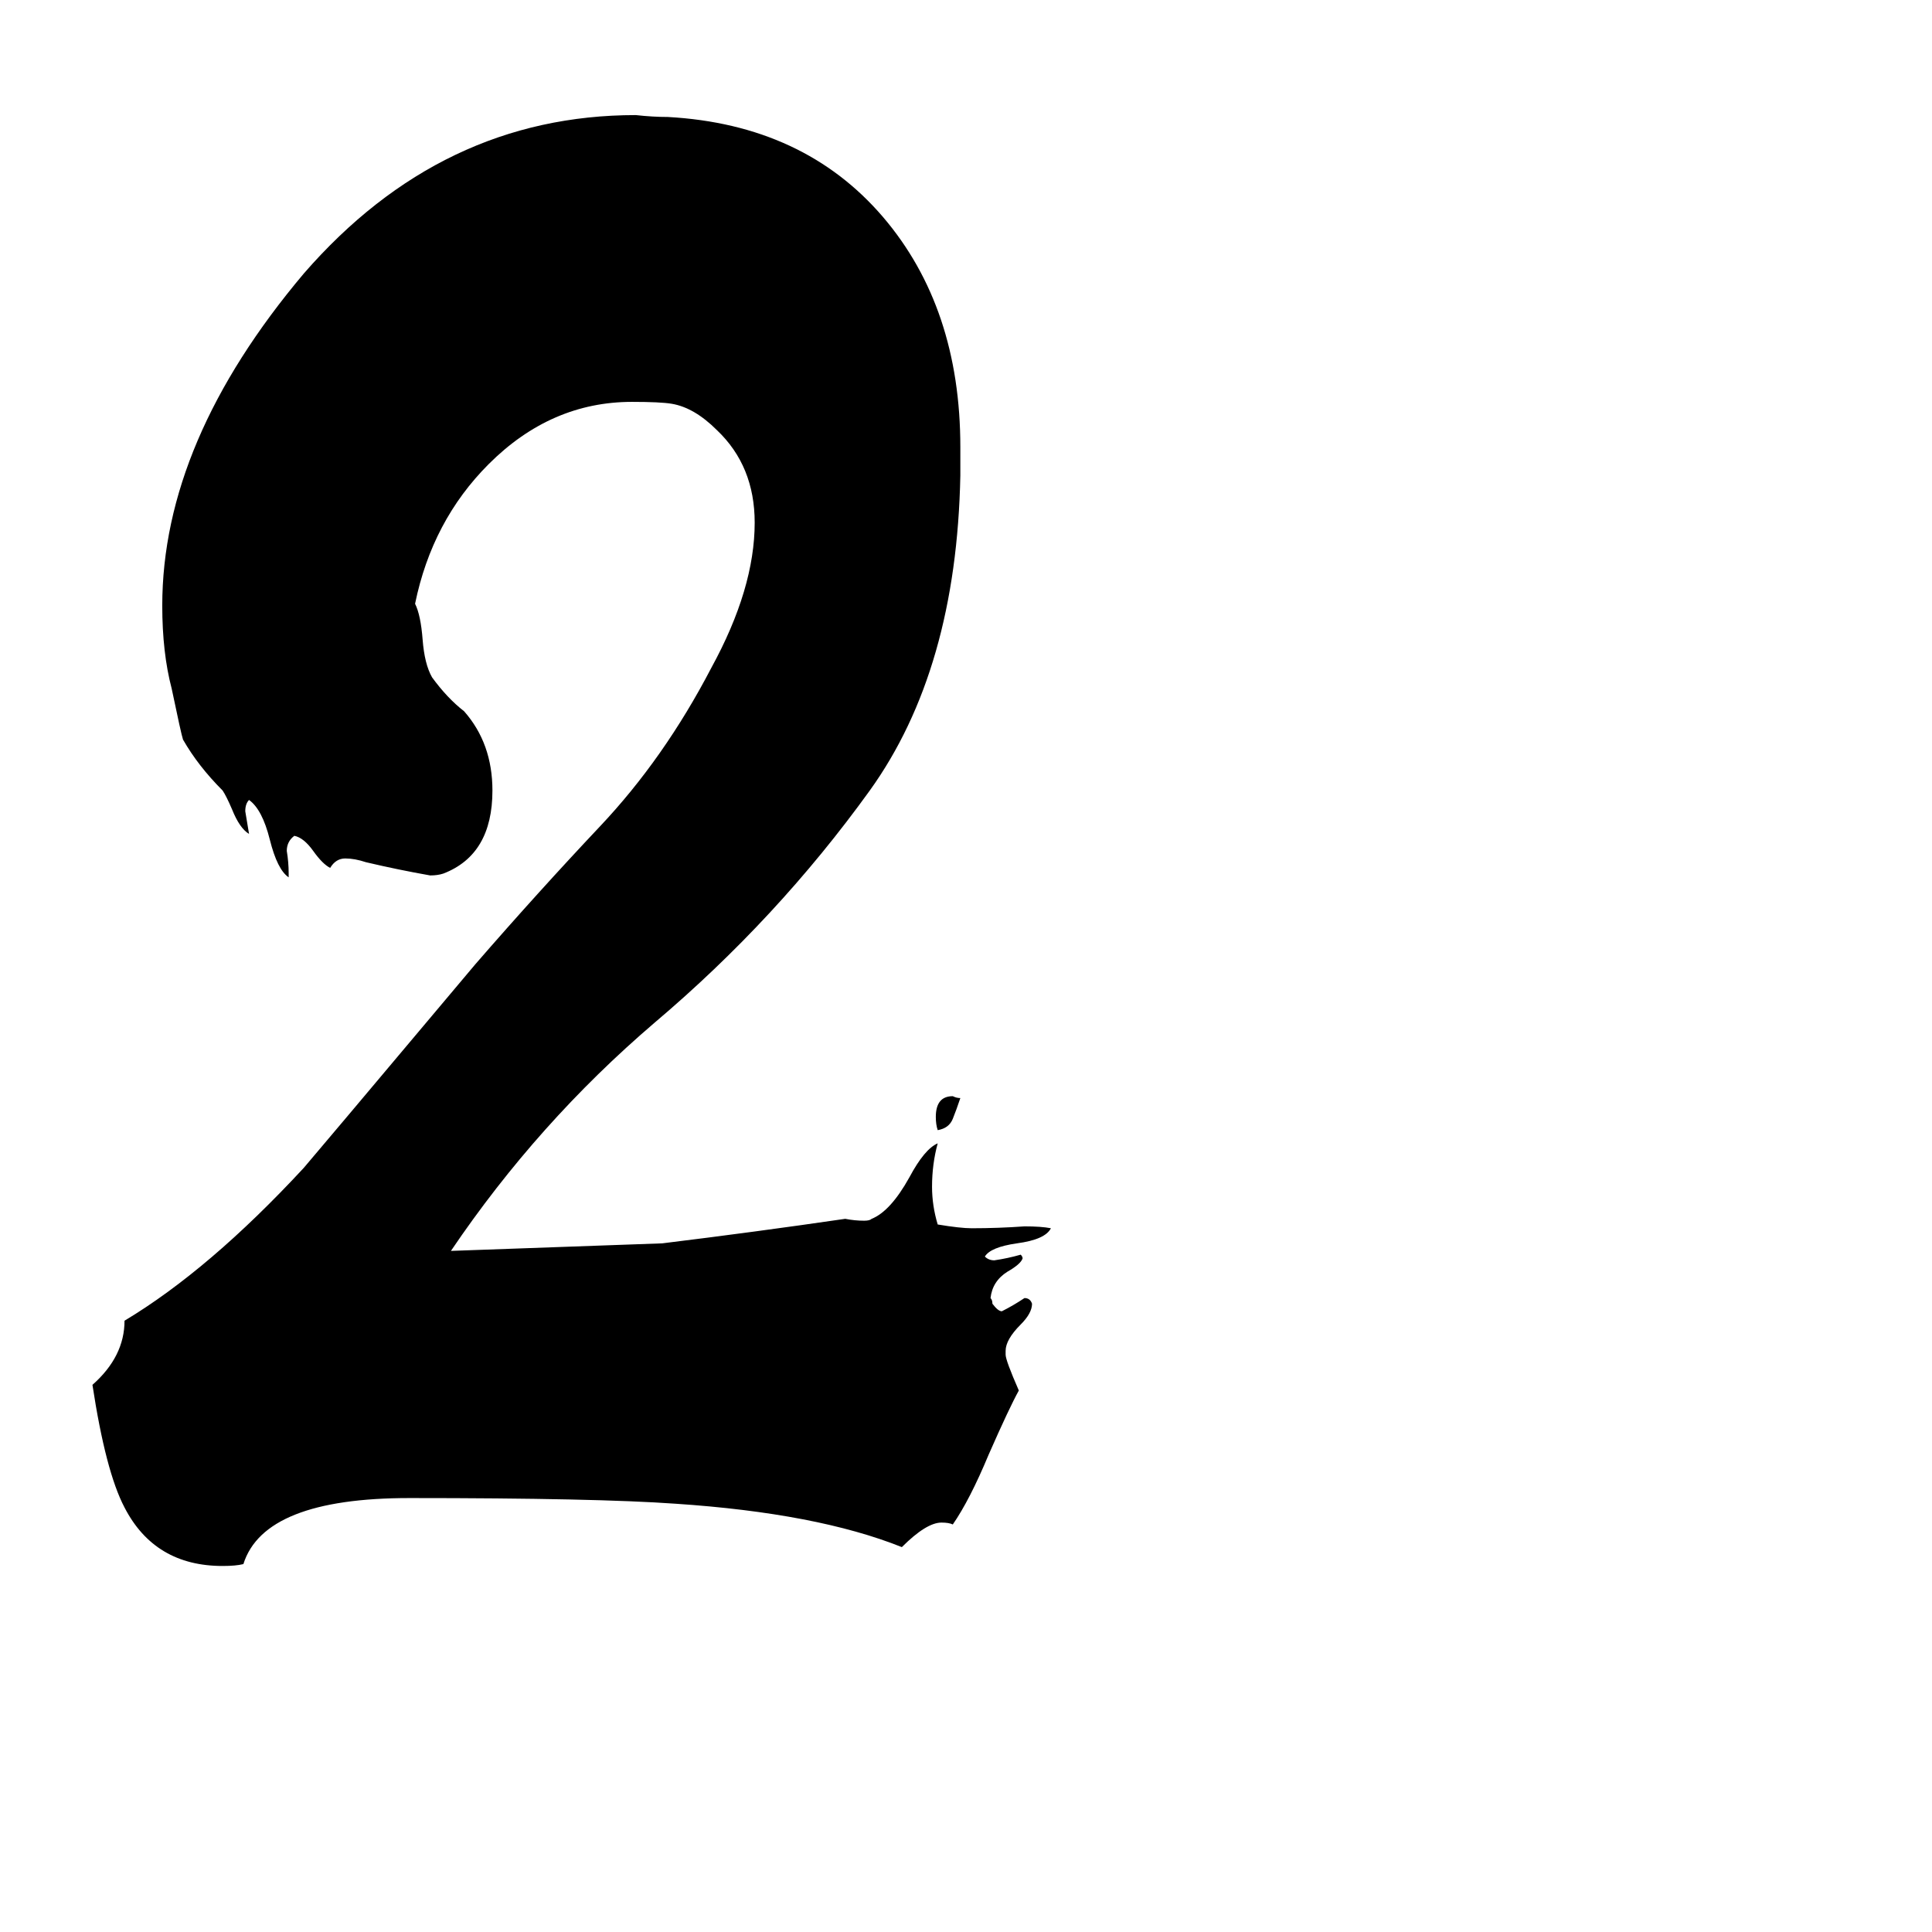 <svg xmlns="http://www.w3.org/2000/svg" viewBox="0 -800 1024 1024">
	<path fill="#000000" d="M533 -84V-82Q533 -79 540 -63Q535 -54 524 -29Q514 -5 505 8Q503 7 499 7Q491 7 478 20Q433 2 358 -3Q316 -6 217 -6Q140 -6 129 29Q125 30 118 30Q82 30 66 -1Q56 -20 49 -66Q66 -81 66 -100Q111 -127 161 -181Q162 -182 252 -289Q285 -327 318 -362Q352 -398 377 -446Q400 -488 400 -523Q400 -553 380 -572Q368 -584 356 -586Q350 -587 335 -587Q292 -587 259 -554Q229 -524 220 -480Q223 -474 224 -461Q225 -448 229 -441Q237 -430 246 -423Q261 -406 261 -381Q261 -347 235 -337Q232 -336 228 -336Q211 -339 194 -343Q188 -345 183 -345Q178 -345 175 -340Q171 -342 166 -349Q161 -356 156 -357Q152 -354 152 -349Q153 -343 153 -337V-335Q147 -339 143 -355Q139 -371 132 -376Q130 -374 130 -370Q131 -364 132 -358Q127 -361 123 -371Q120 -378 118 -381Q105 -394 97 -408Q96 -411 91 -435Q86 -454 86 -479Q86 -566 161 -655Q234 -739 337 -739Q346 -738 354 -738Q426 -734 468 -685Q509 -637 509 -563V-548Q507 -445 461 -381Q412 -313 347 -258Q285 -205 239 -137Q295 -139 351 -141Q400 -147 448 -154Q453 -153 458 -153Q461 -153 462 -154Q472 -158 482 -176Q490 -191 497 -194Q494 -183 494 -171Q494 -161 497 -151Q509 -149 515 -149Q529 -149 543 -150Q552 -150 557 -149Q554 -143 539 -141Q525 -139 522 -134Q524 -132 527 -132Q534 -133 541 -135Q542 -134 542 -133Q541 -130 534 -126Q526 -121 525 -112Q526 -111 526 -109Q529 -105 531 -105Q537 -108 543 -112Q546 -112 547 -109Q547 -104 541 -98Q533 -90 533 -84ZM509 -218Q507 -212 505 -207Q503 -202 497 -201Q496 -204 496 -208Q496 -219 505 -219Q507 -218 509 -218Z"/>
</svg>